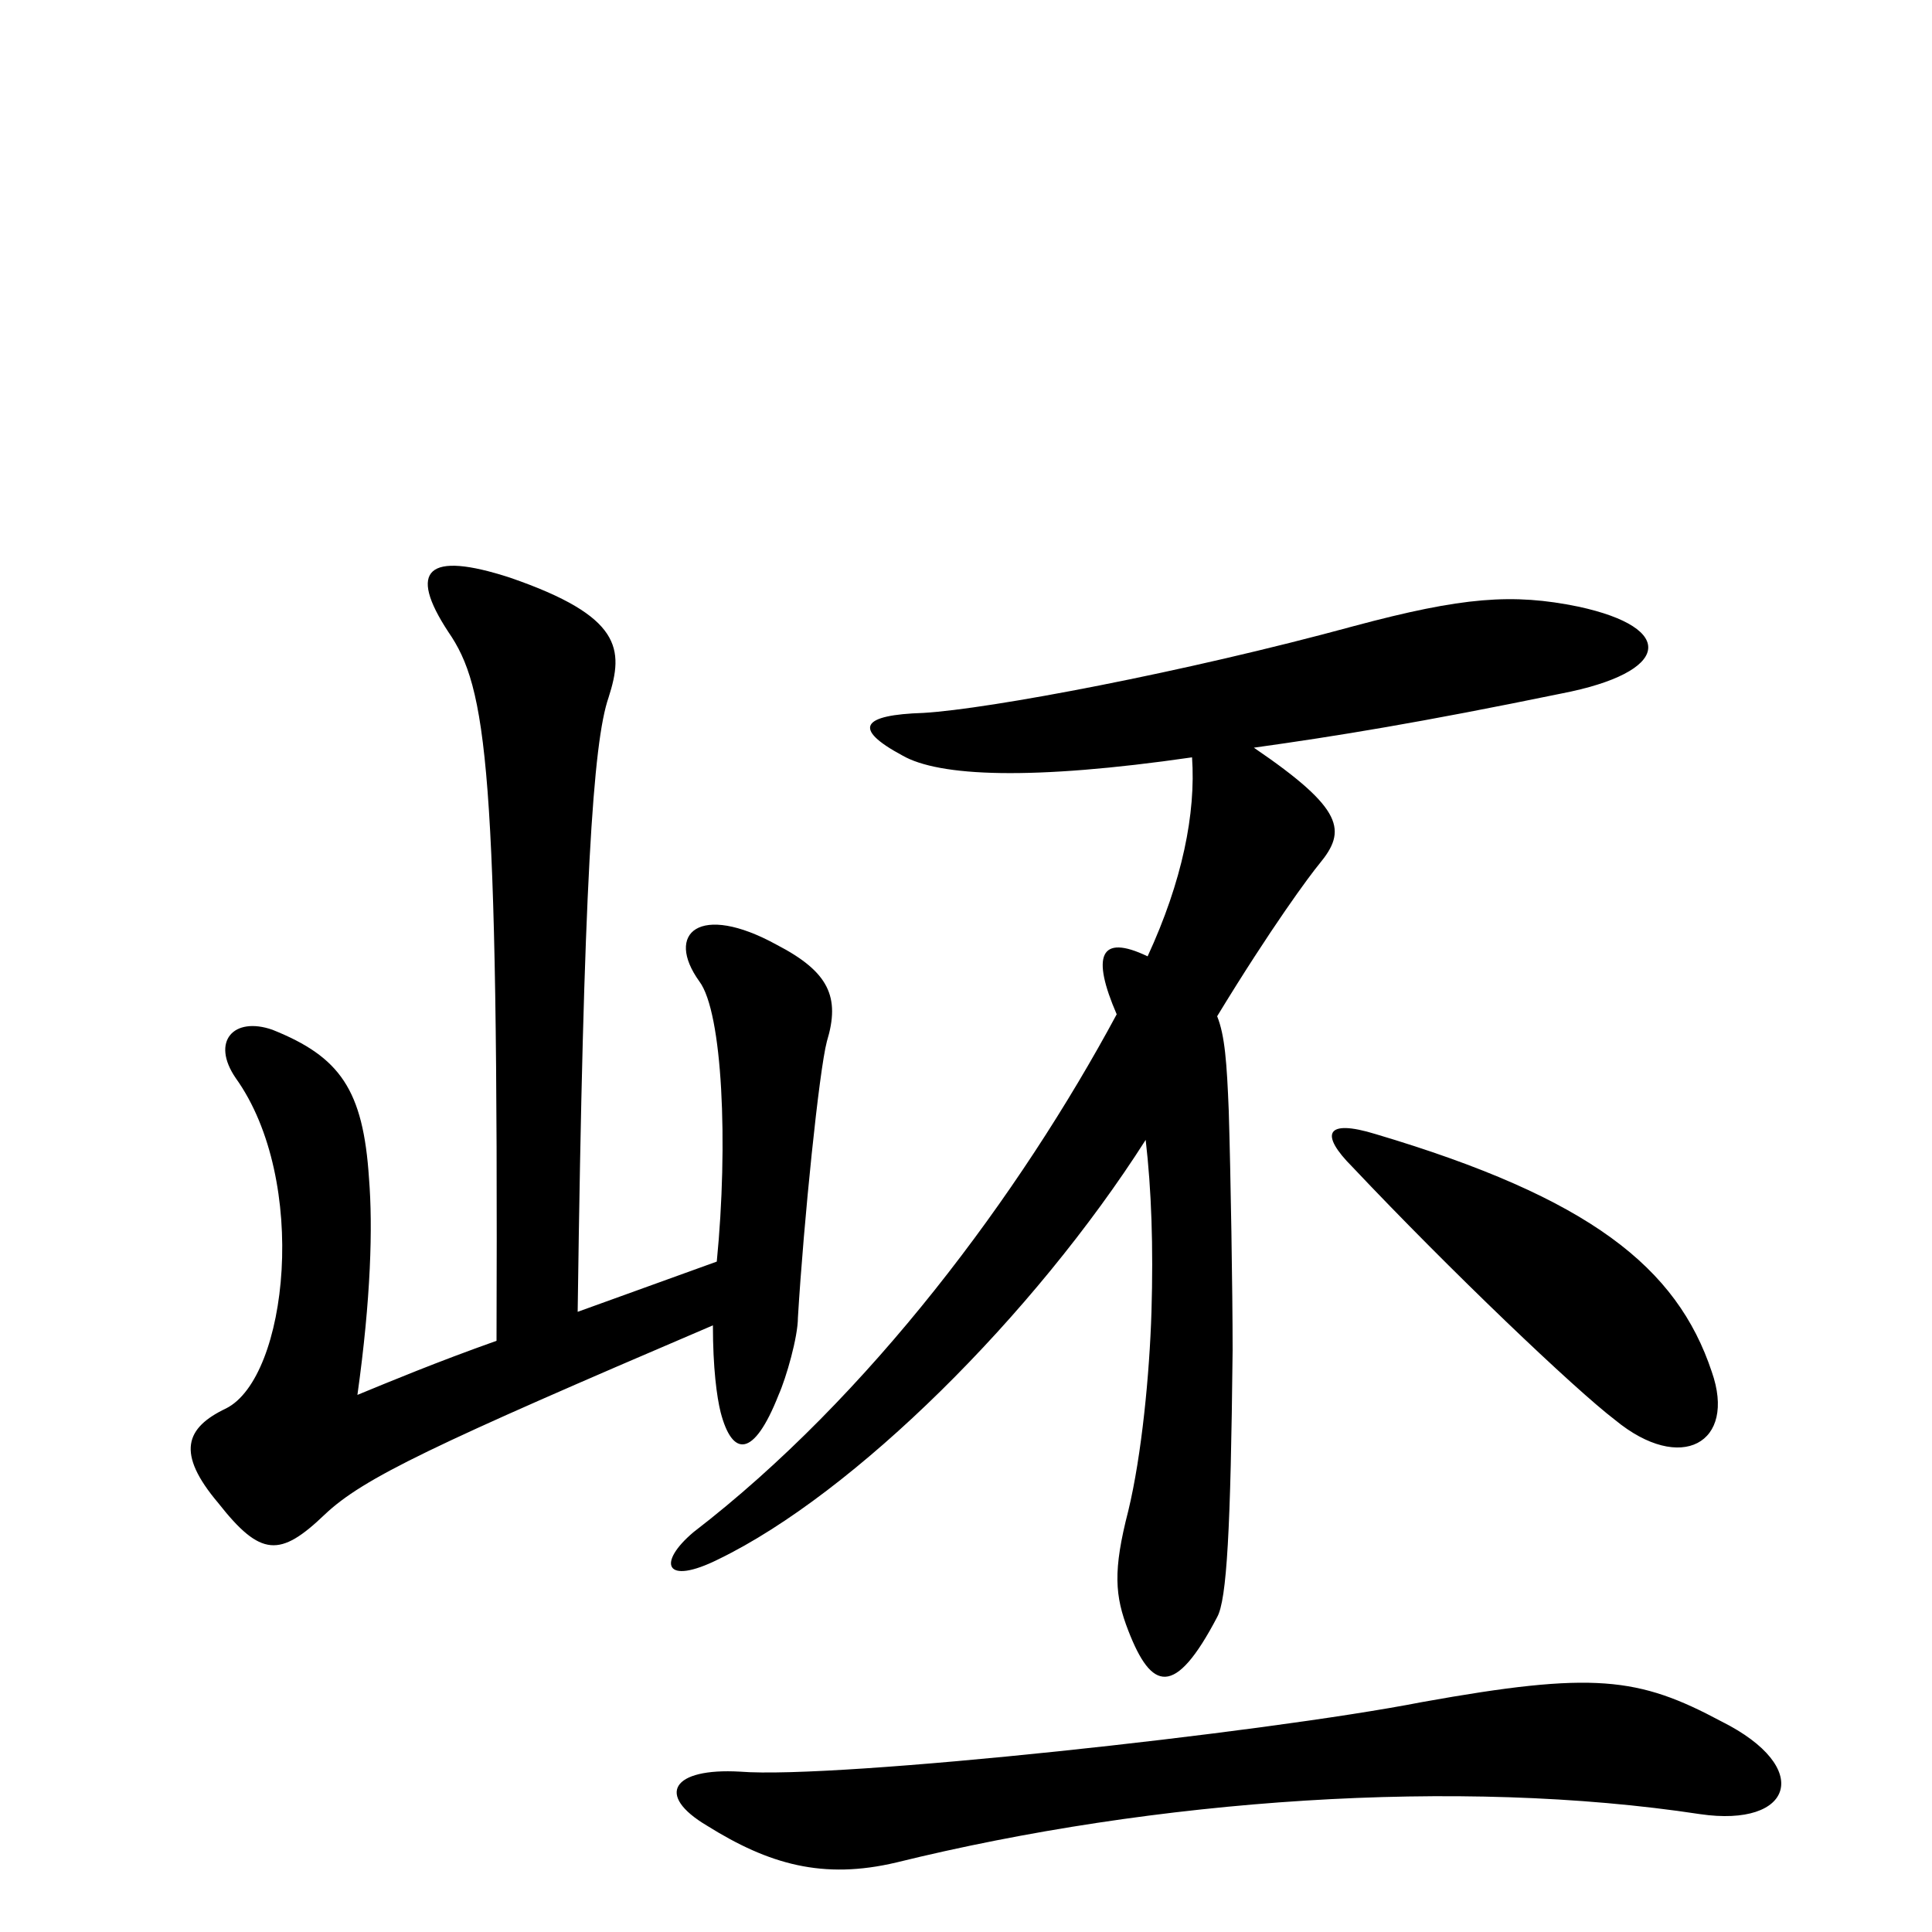 <svg xmlns="http://www.w3.org/2000/svg" viewBox="0 -1000 1000 1000">
	<path fill="#000000" d="M257 -306C226 -295 202 -285 185 -278C192 -328 193 -365 191 -390C188 -436 176 -453 141 -467C121 -474 109 -461 122 -442C160 -389 149 -287 117 -271C96 -261 91 -248 113 -222C135 -194 145 -194 168 -216C188 -235 224 -252 369 -314C369 -292 371 -277 373 -269C379 -246 390 -245 403 -278C407 -287 413 -308 413 -318C416 -368 424 -446 428 -461C435 -484 429 -497 402 -511C362 -533 344 -517 362 -492C374 -476 377 -408 371 -347L299 -321C302 -543 307 -616 315 -639C323 -664 322 -681 264 -701C221 -715 211 -705 232 -673C252 -644 258 -604 257 -306ZM891 -109C848 -132 825 -135 736 -119C654 -103 433 -79 383 -83C348 -85 339 -71 366 -55C398 -35 426 -27 464 -36C598 -69 755 -80 880 -61C928 -54 939 -85 891 -109ZM886 -290C868 -344 823 -380 712 -413C686 -421 683 -413 700 -396C751 -342 815 -281 836 -265C870 -237 899 -253 886 -290ZM630 -474C658 -520 678 -547 683 -553C697 -570 696 -581 649 -613C692 -619 735 -626 808 -641C865 -652 868 -675 817 -686C783 -693 757 -691 701 -676C613 -652 512 -633 478 -631C446 -630 441 -623 467 -609C486 -598 534 -596 617 -608C619 -579 612 -544 594 -505C569 -517 565 -505 578 -475C528 -382 450 -277 359 -207C340 -191 344 -179 372 -193C442 -227 535 -319 593 -410C596 -384 597 -355 596 -321C595 -289 591 -247 584 -218C576 -187 577 -174 584 -156C596 -125 608 -121 630 -163C635 -172 637 -208 638 -301C638 -332 637 -392 636 -425C635 -450 634 -464 630 -474Z"/>
</svg>